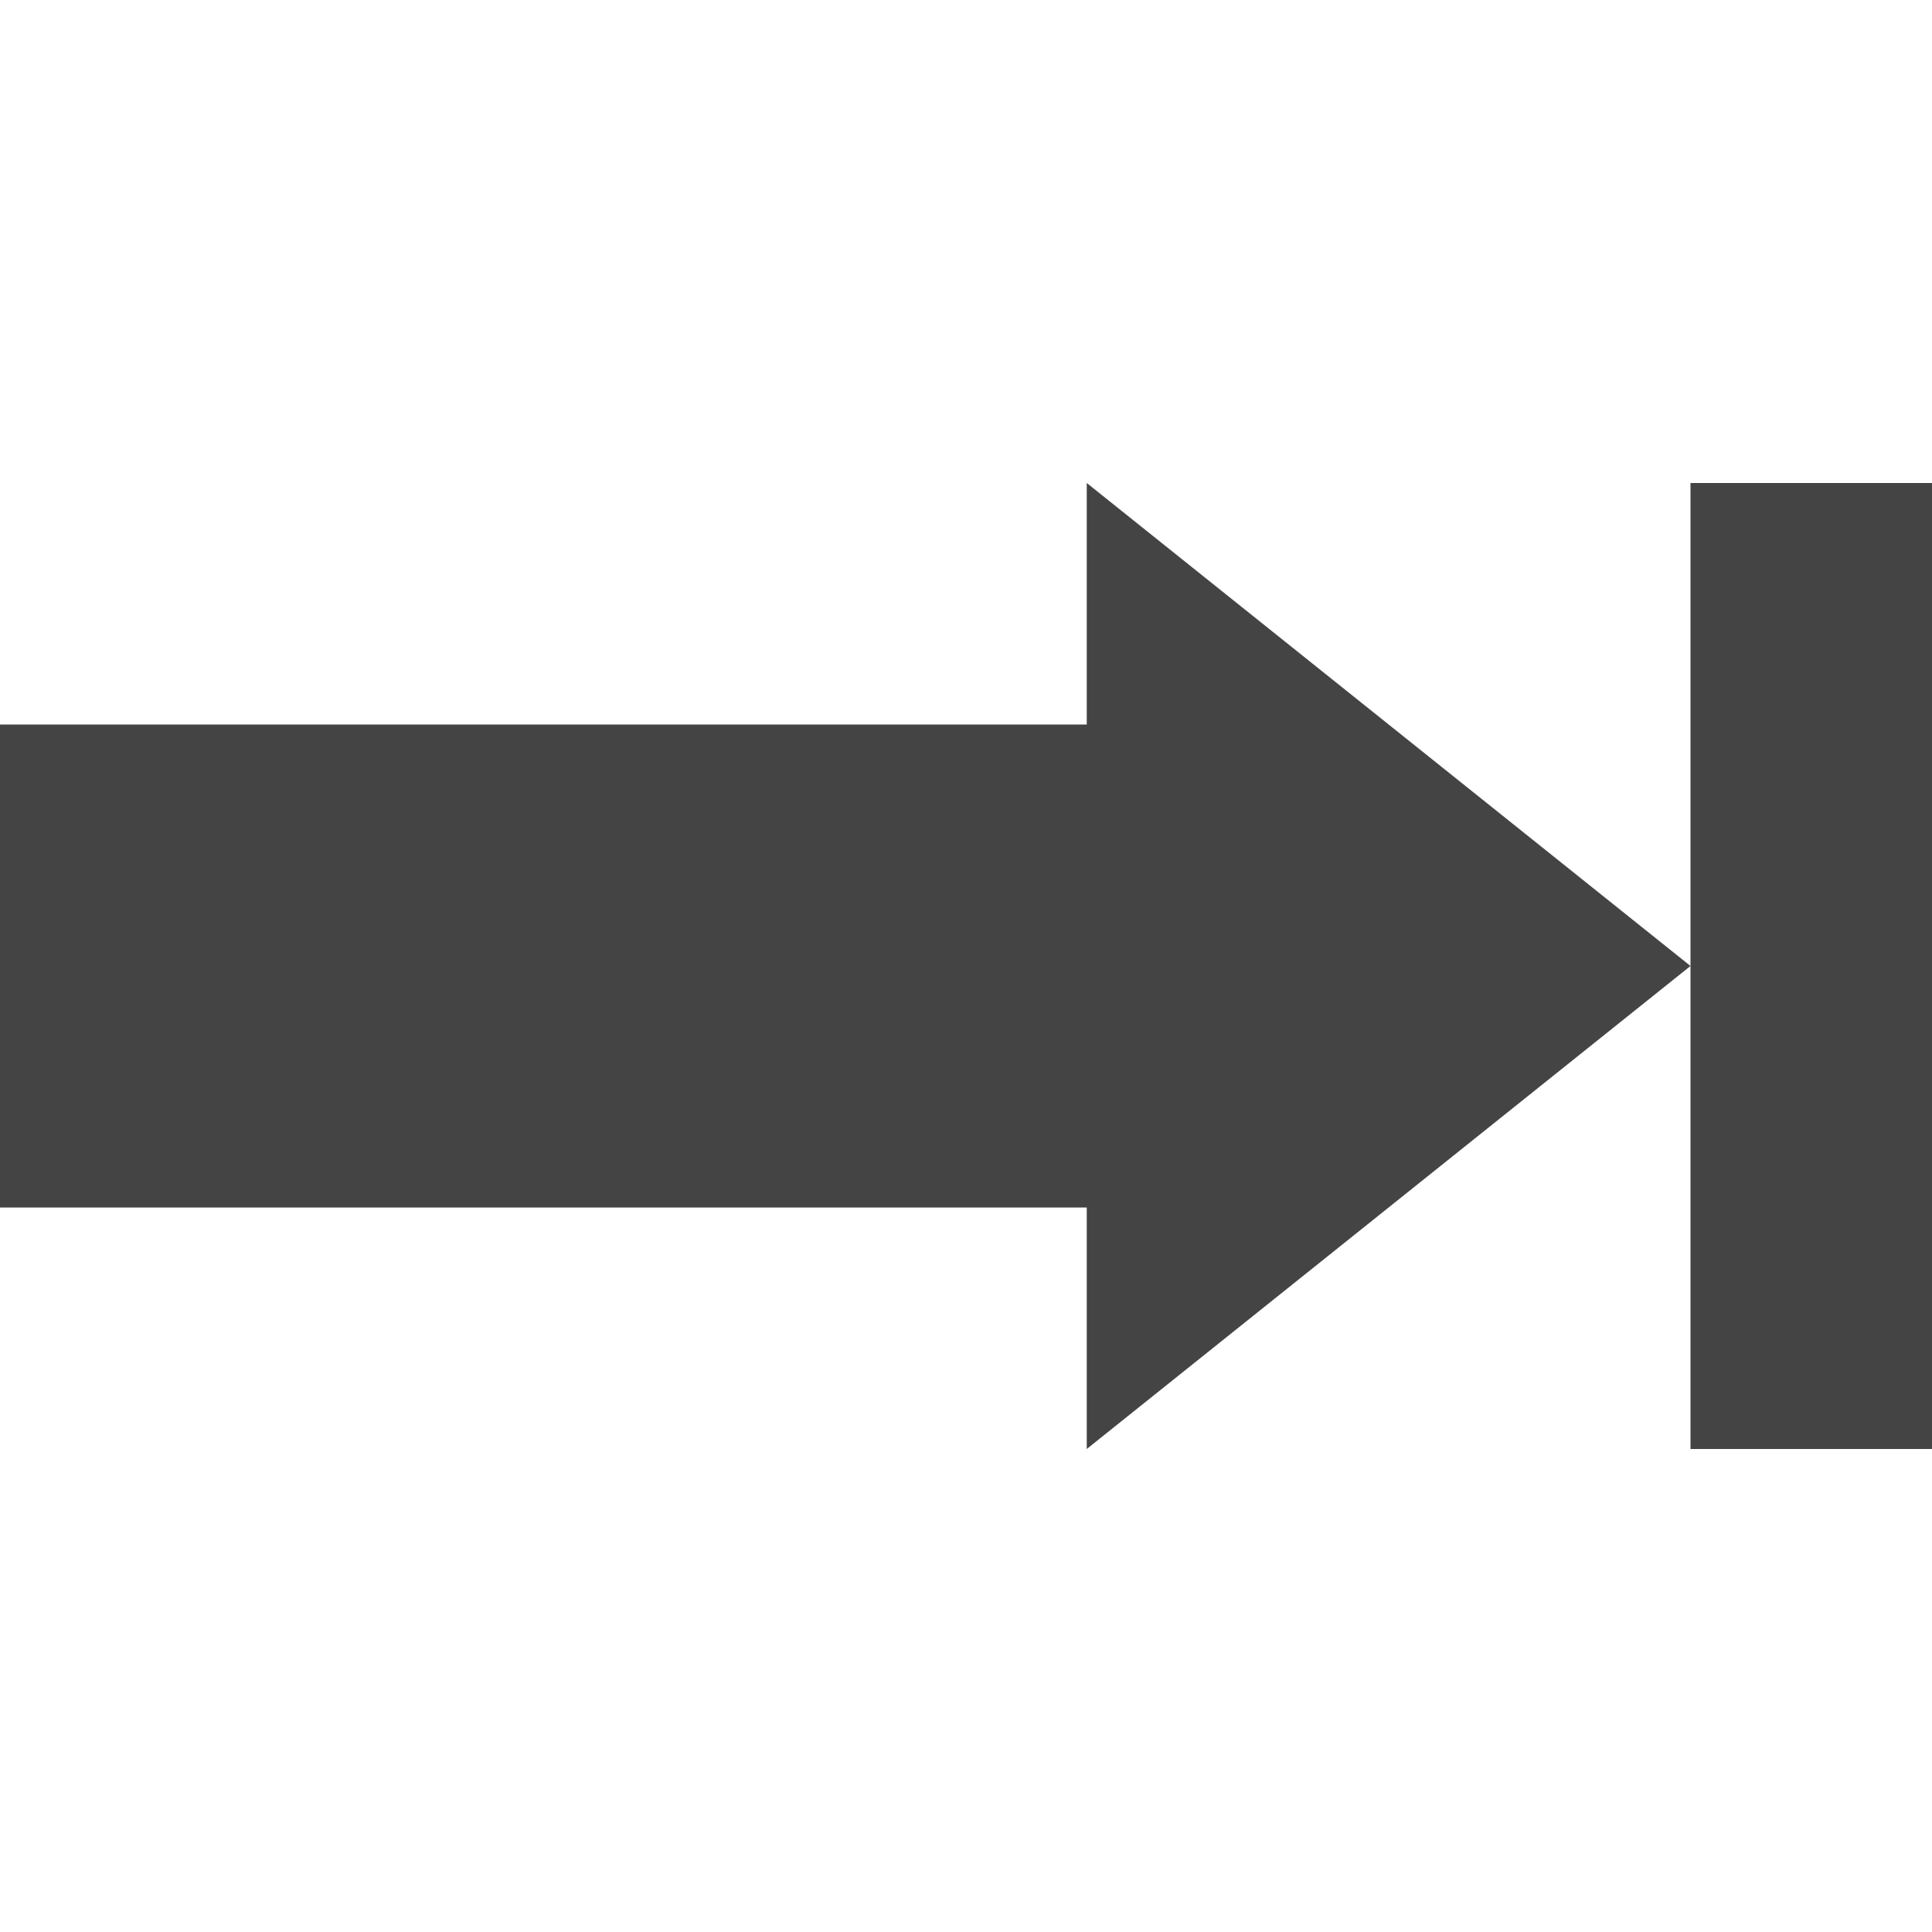 <?xml version="1.0" encoding="utf-8"?>
<!-- Generated by IcoMoon.io -->
<!DOCTYPE svg PUBLIC "-//W3C//DTD SVG 1.1//EN" "http://www.w3.org/Graphics/SVG/1.1/DTD/svg11.dtd">
<svg version="1.1" xmlns="http://www.w3.org/2000/svg" width="16" height="16" viewBox="0 0 16 16">
<path fill="#444" d="M9 10h-9v-4h9v-2l5 4-5 4v-2z"></path>
<path fill="#444" d="M14 4h2v8h-2v-8z"></path>
</svg>
